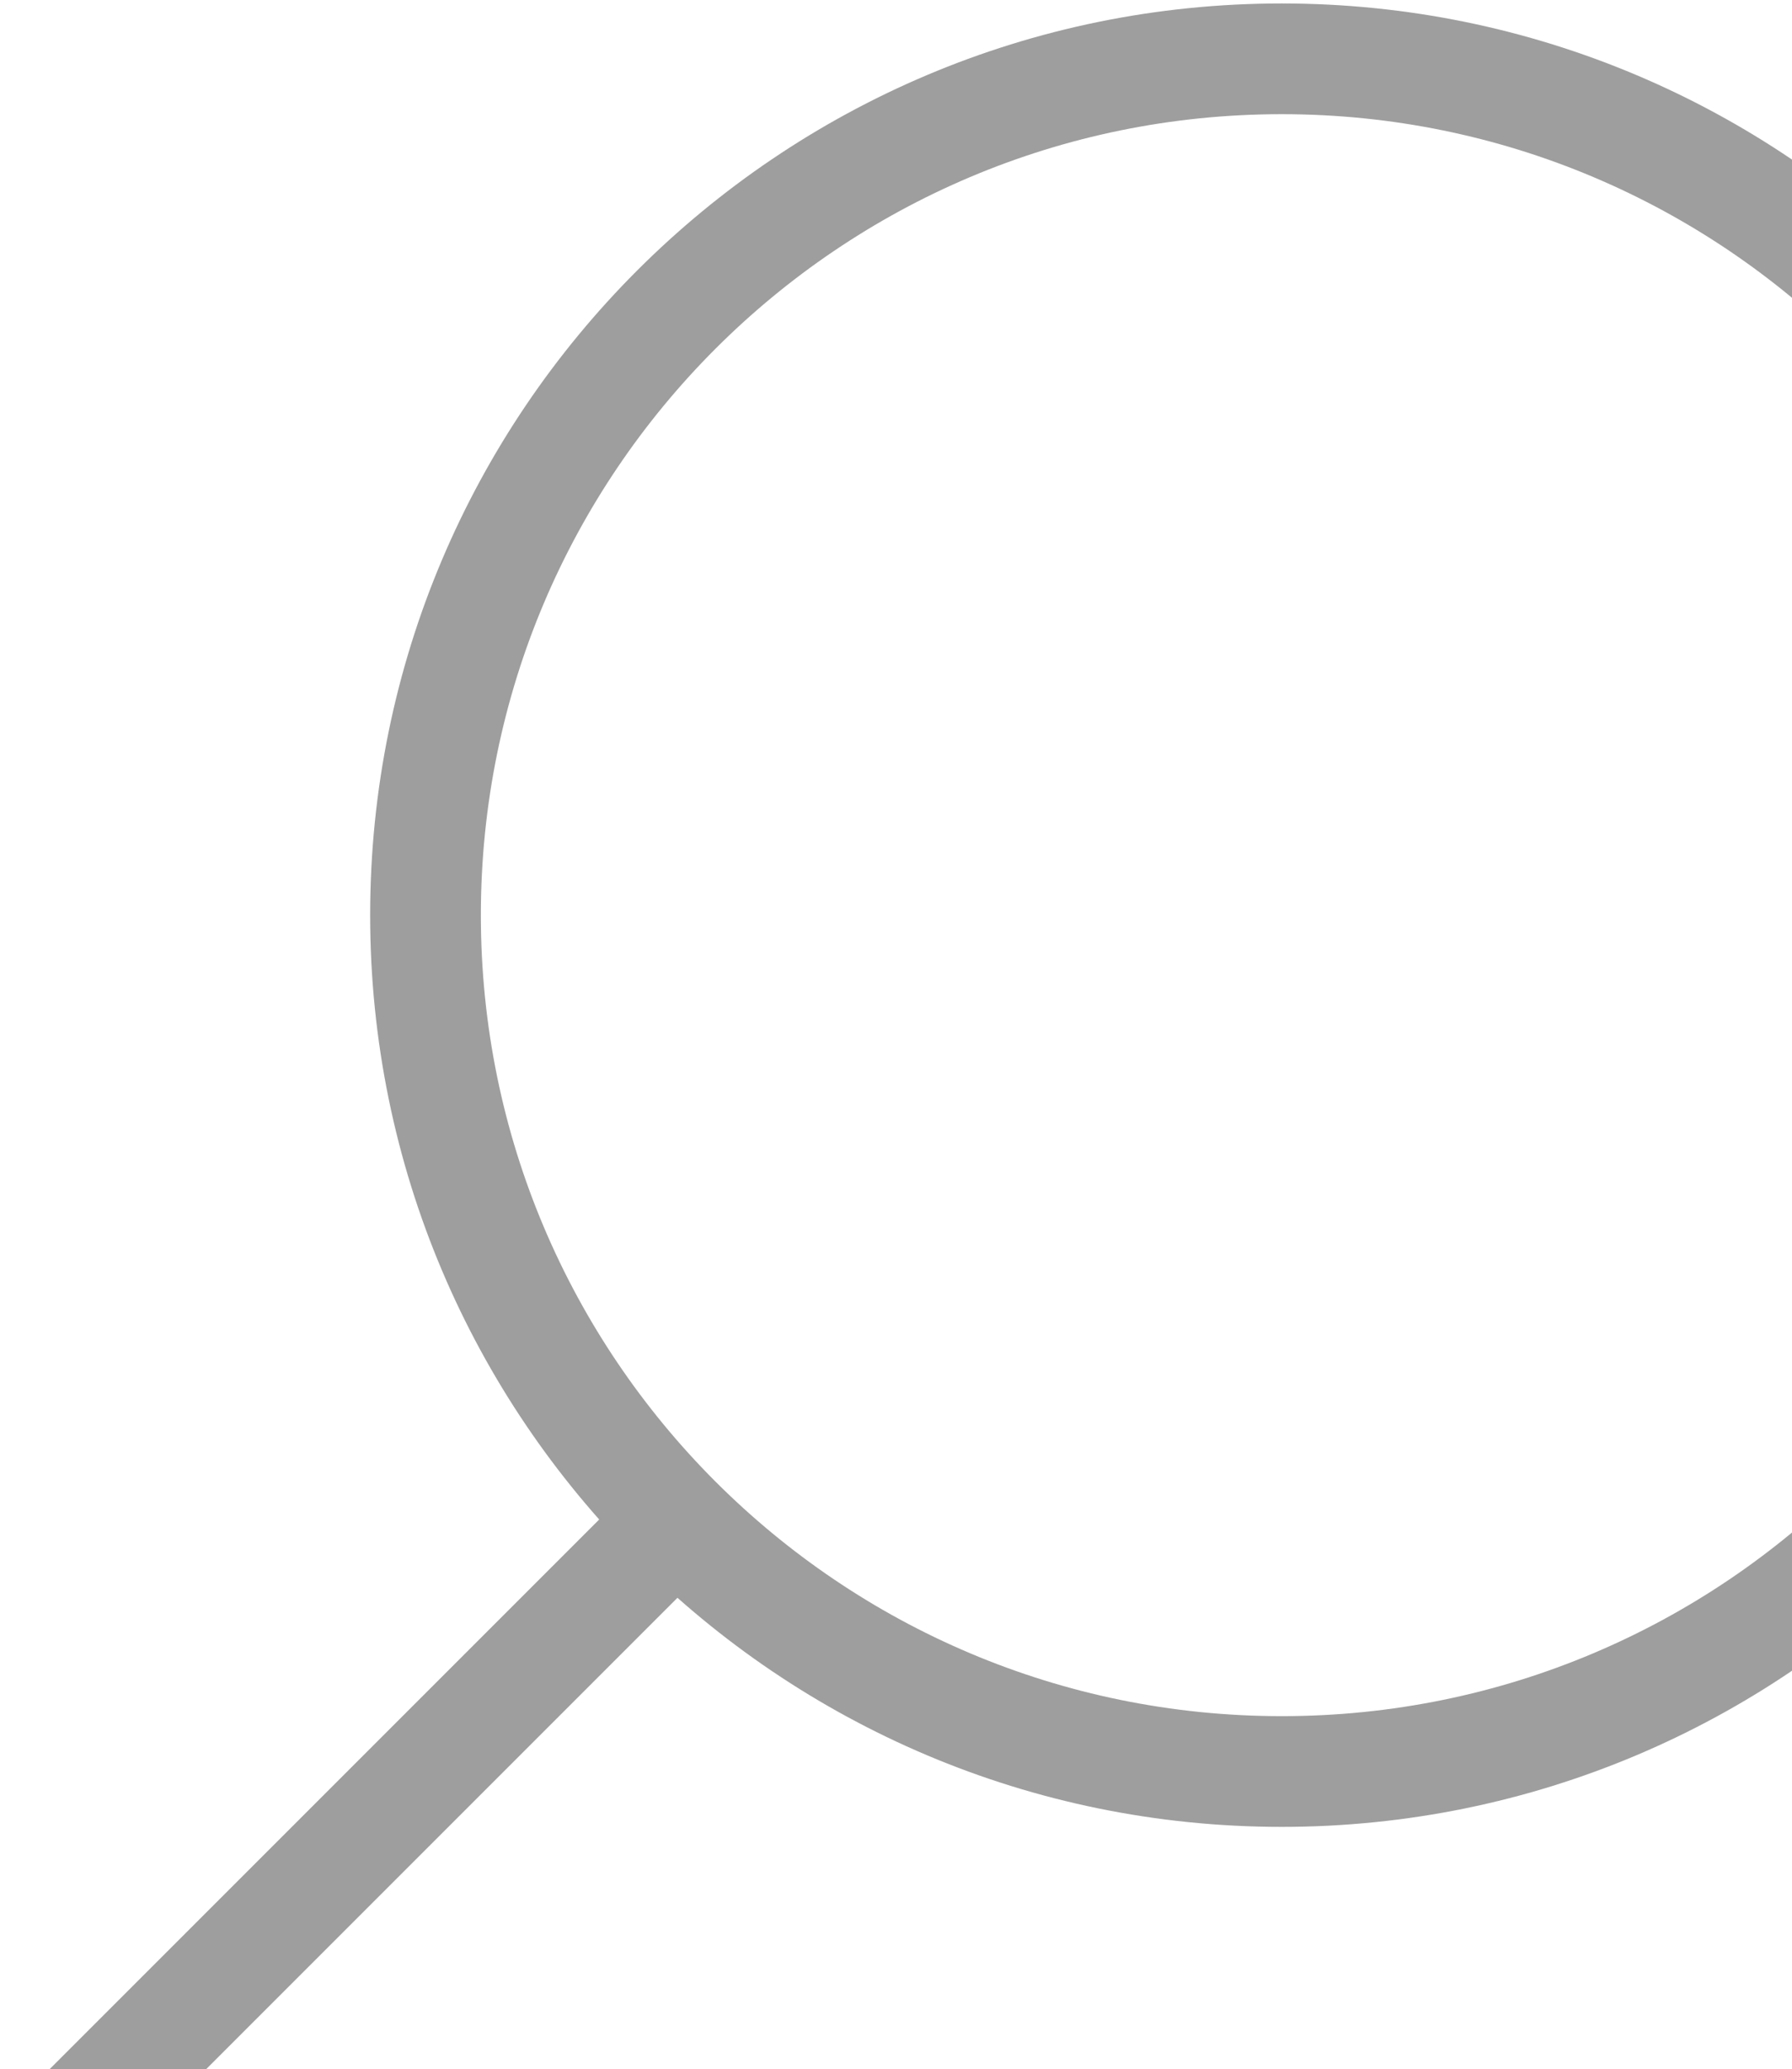 <svg width="259" height="299" viewBox="0 0 259 299" fill="none" xmlns="http://www.w3.org/2000/svg">
<path d="M11.999 305.5L97.745 219.754M97.745 219.754C75.351 197.36 61.499 166.422 61.499 132.25C61.499 63.904 116.904 8.5 185.25 8.5C253.595 8.5 309 63.904 309 132.25C309 200.595 253.595 256 185.25 256C151.077 256 120.139 242.148 97.745 219.754Z" stroke="black" stroke-opacity="0.38" stroke-width="16" stroke-linecap="square" stroke-linejoin="round"/>
</svg>
